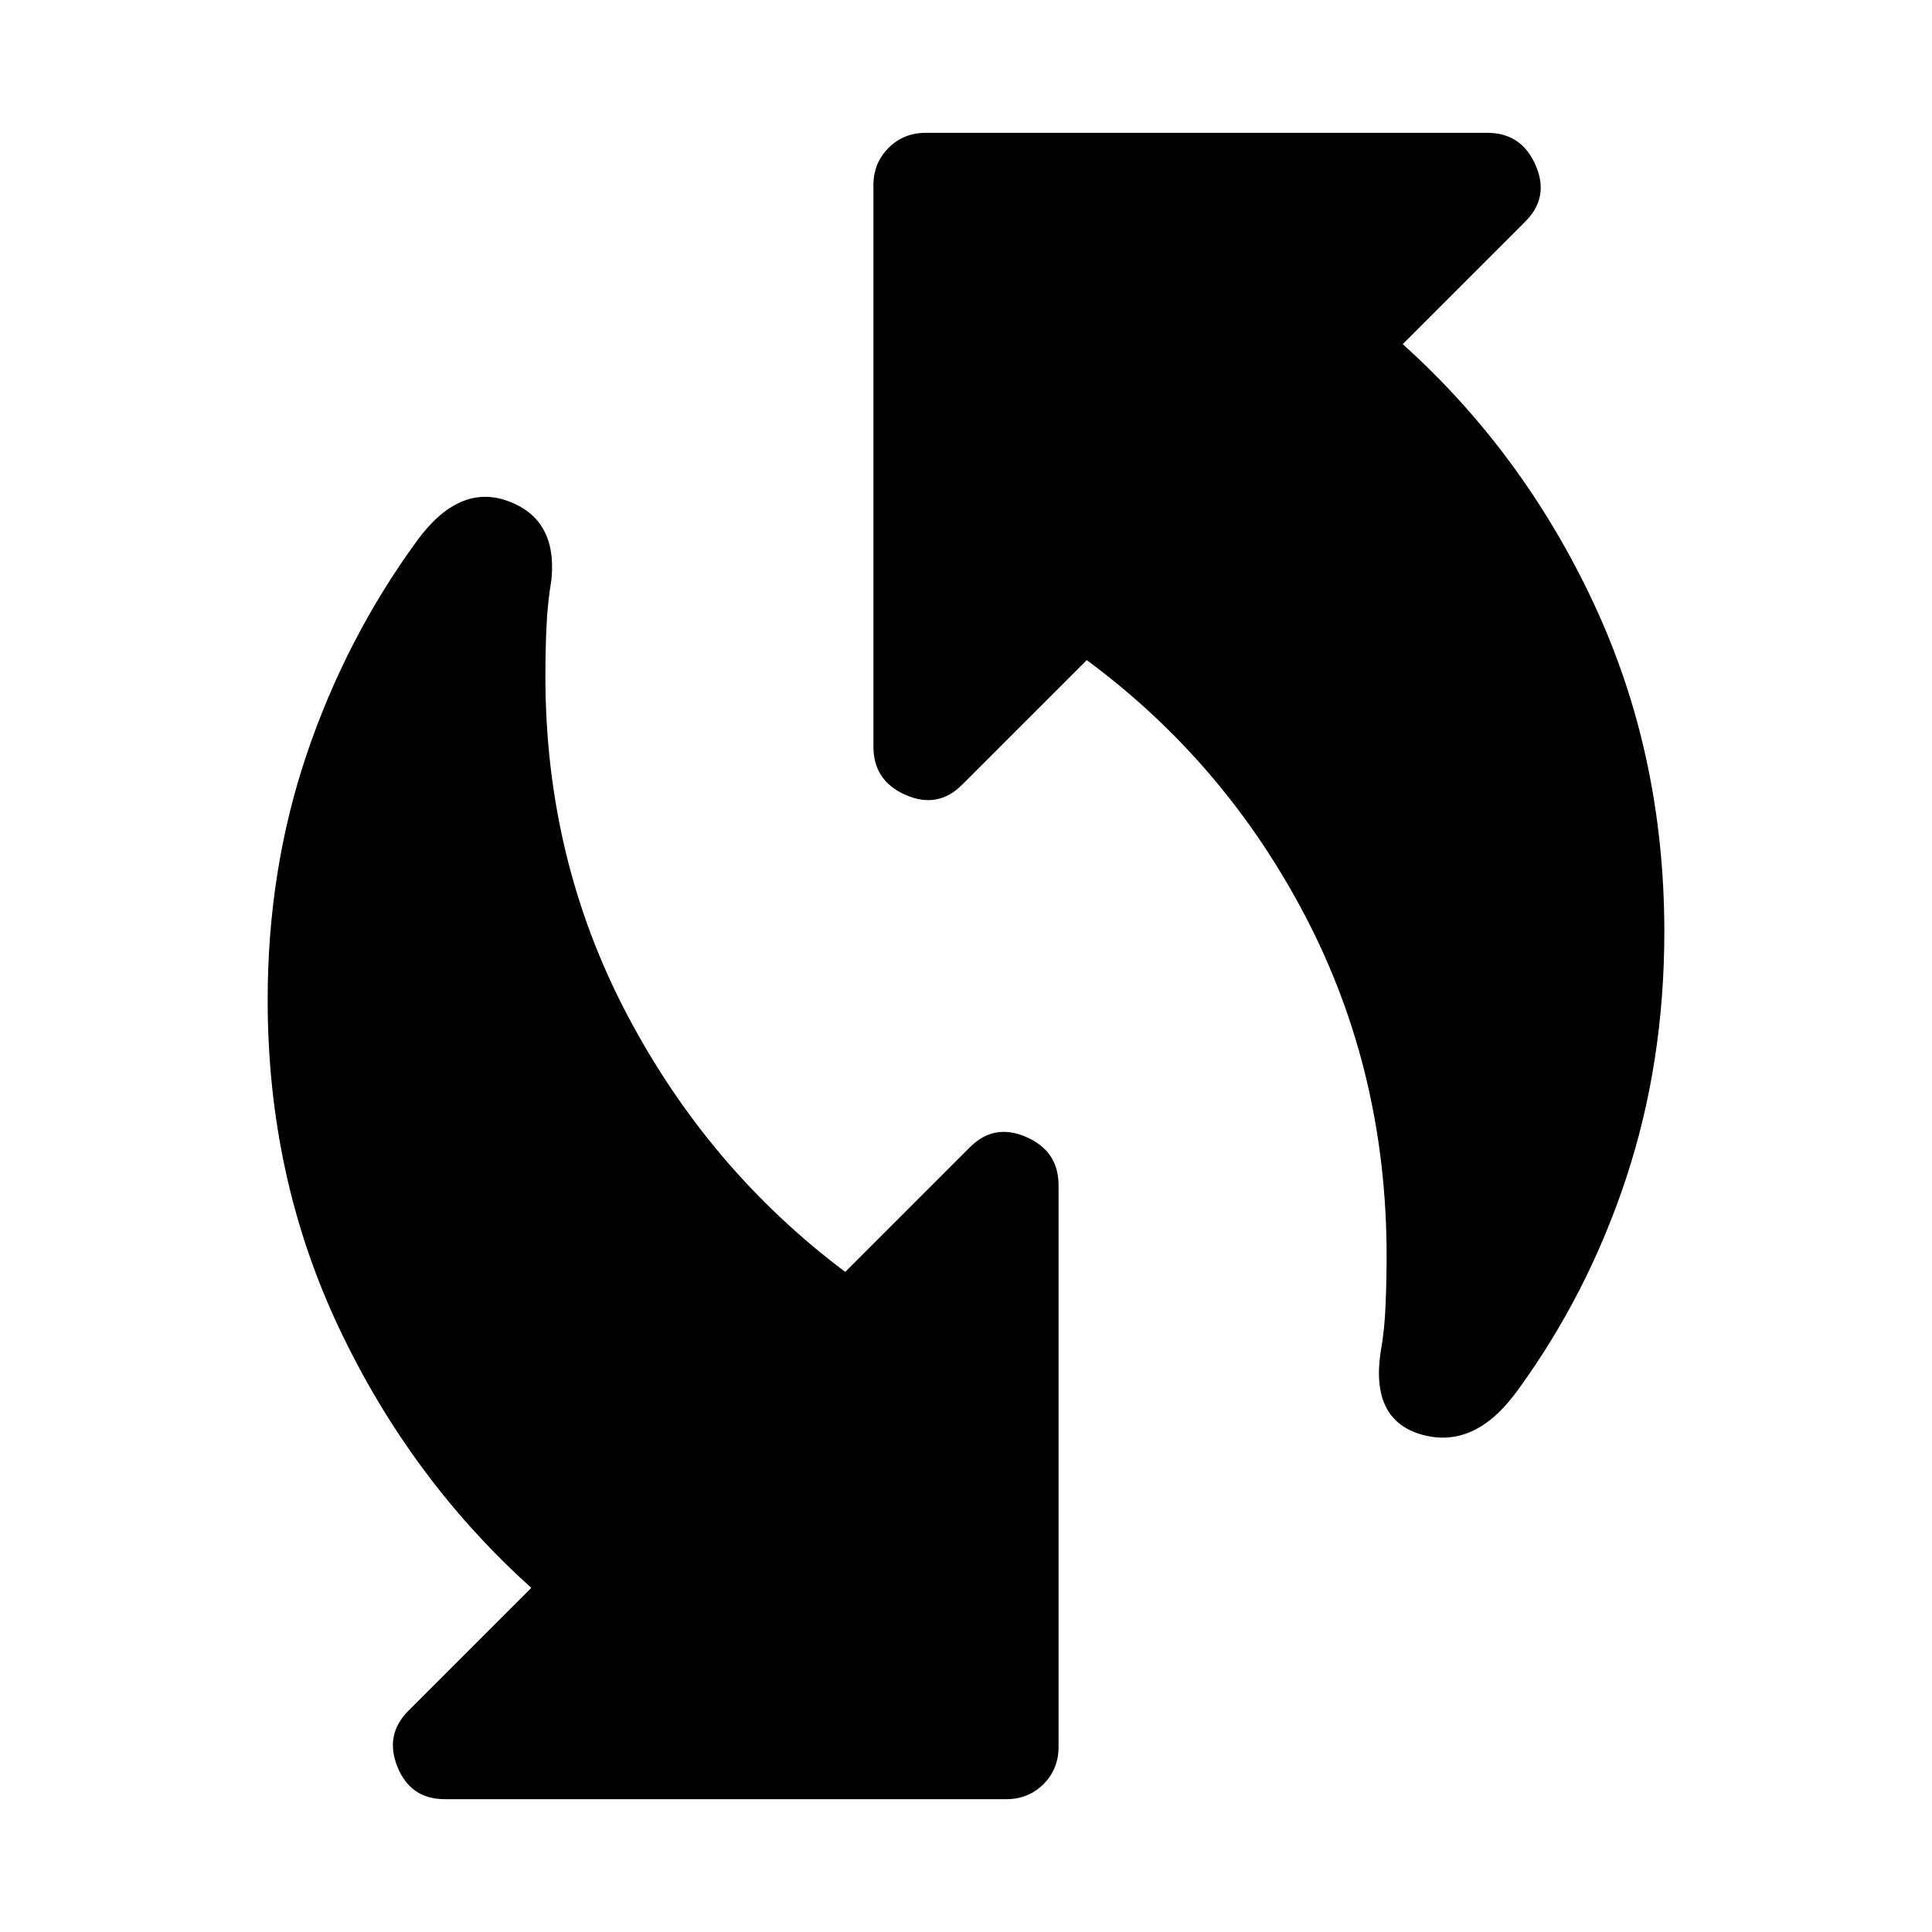 <svg xmlns="http://www.w3.org/2000/svg" height="24" width="24"><path d="M17.15 16.8q.05-.275.062-.588.013-.312.013-.612 0-2.275-1-4.2-1-1.925-2.725-3.2l-1.55 1.55q-.3.3-.7.125-.4-.175-.4-.6V2.3q0-.275.188-.463.187-.187.462-.187h6.975q.425 0 .6.4t-.125.7l-1.525 1.525q1.5 1.35 2.375 3.225t.875 4.075q0 1.625-.475 3.062-.475 1.438-1.35 2.638-.525.725-1.175.55-.65-.175-.525-1.025ZM5.525 22.35q-.425 0-.587-.4-.163-.4.137-.7L6.6 19.725q-1.5-1.35-2.387-3.225-.888-1.875-.888-4.075 0-1.625.487-3.062.488-1.438 1.363-2.638.525-.725 1.137-.5.613.225.538.975-.05.3-.062.6-.013.3-.013.6 0 2.275 1.013 4.2Q8.8 14.525 10.5 15.8l1.55-1.55q.3-.3.7-.125.4.175.4.6V21.7q0 .275-.187.463-.188.187-.463.187Z"/></svg>
